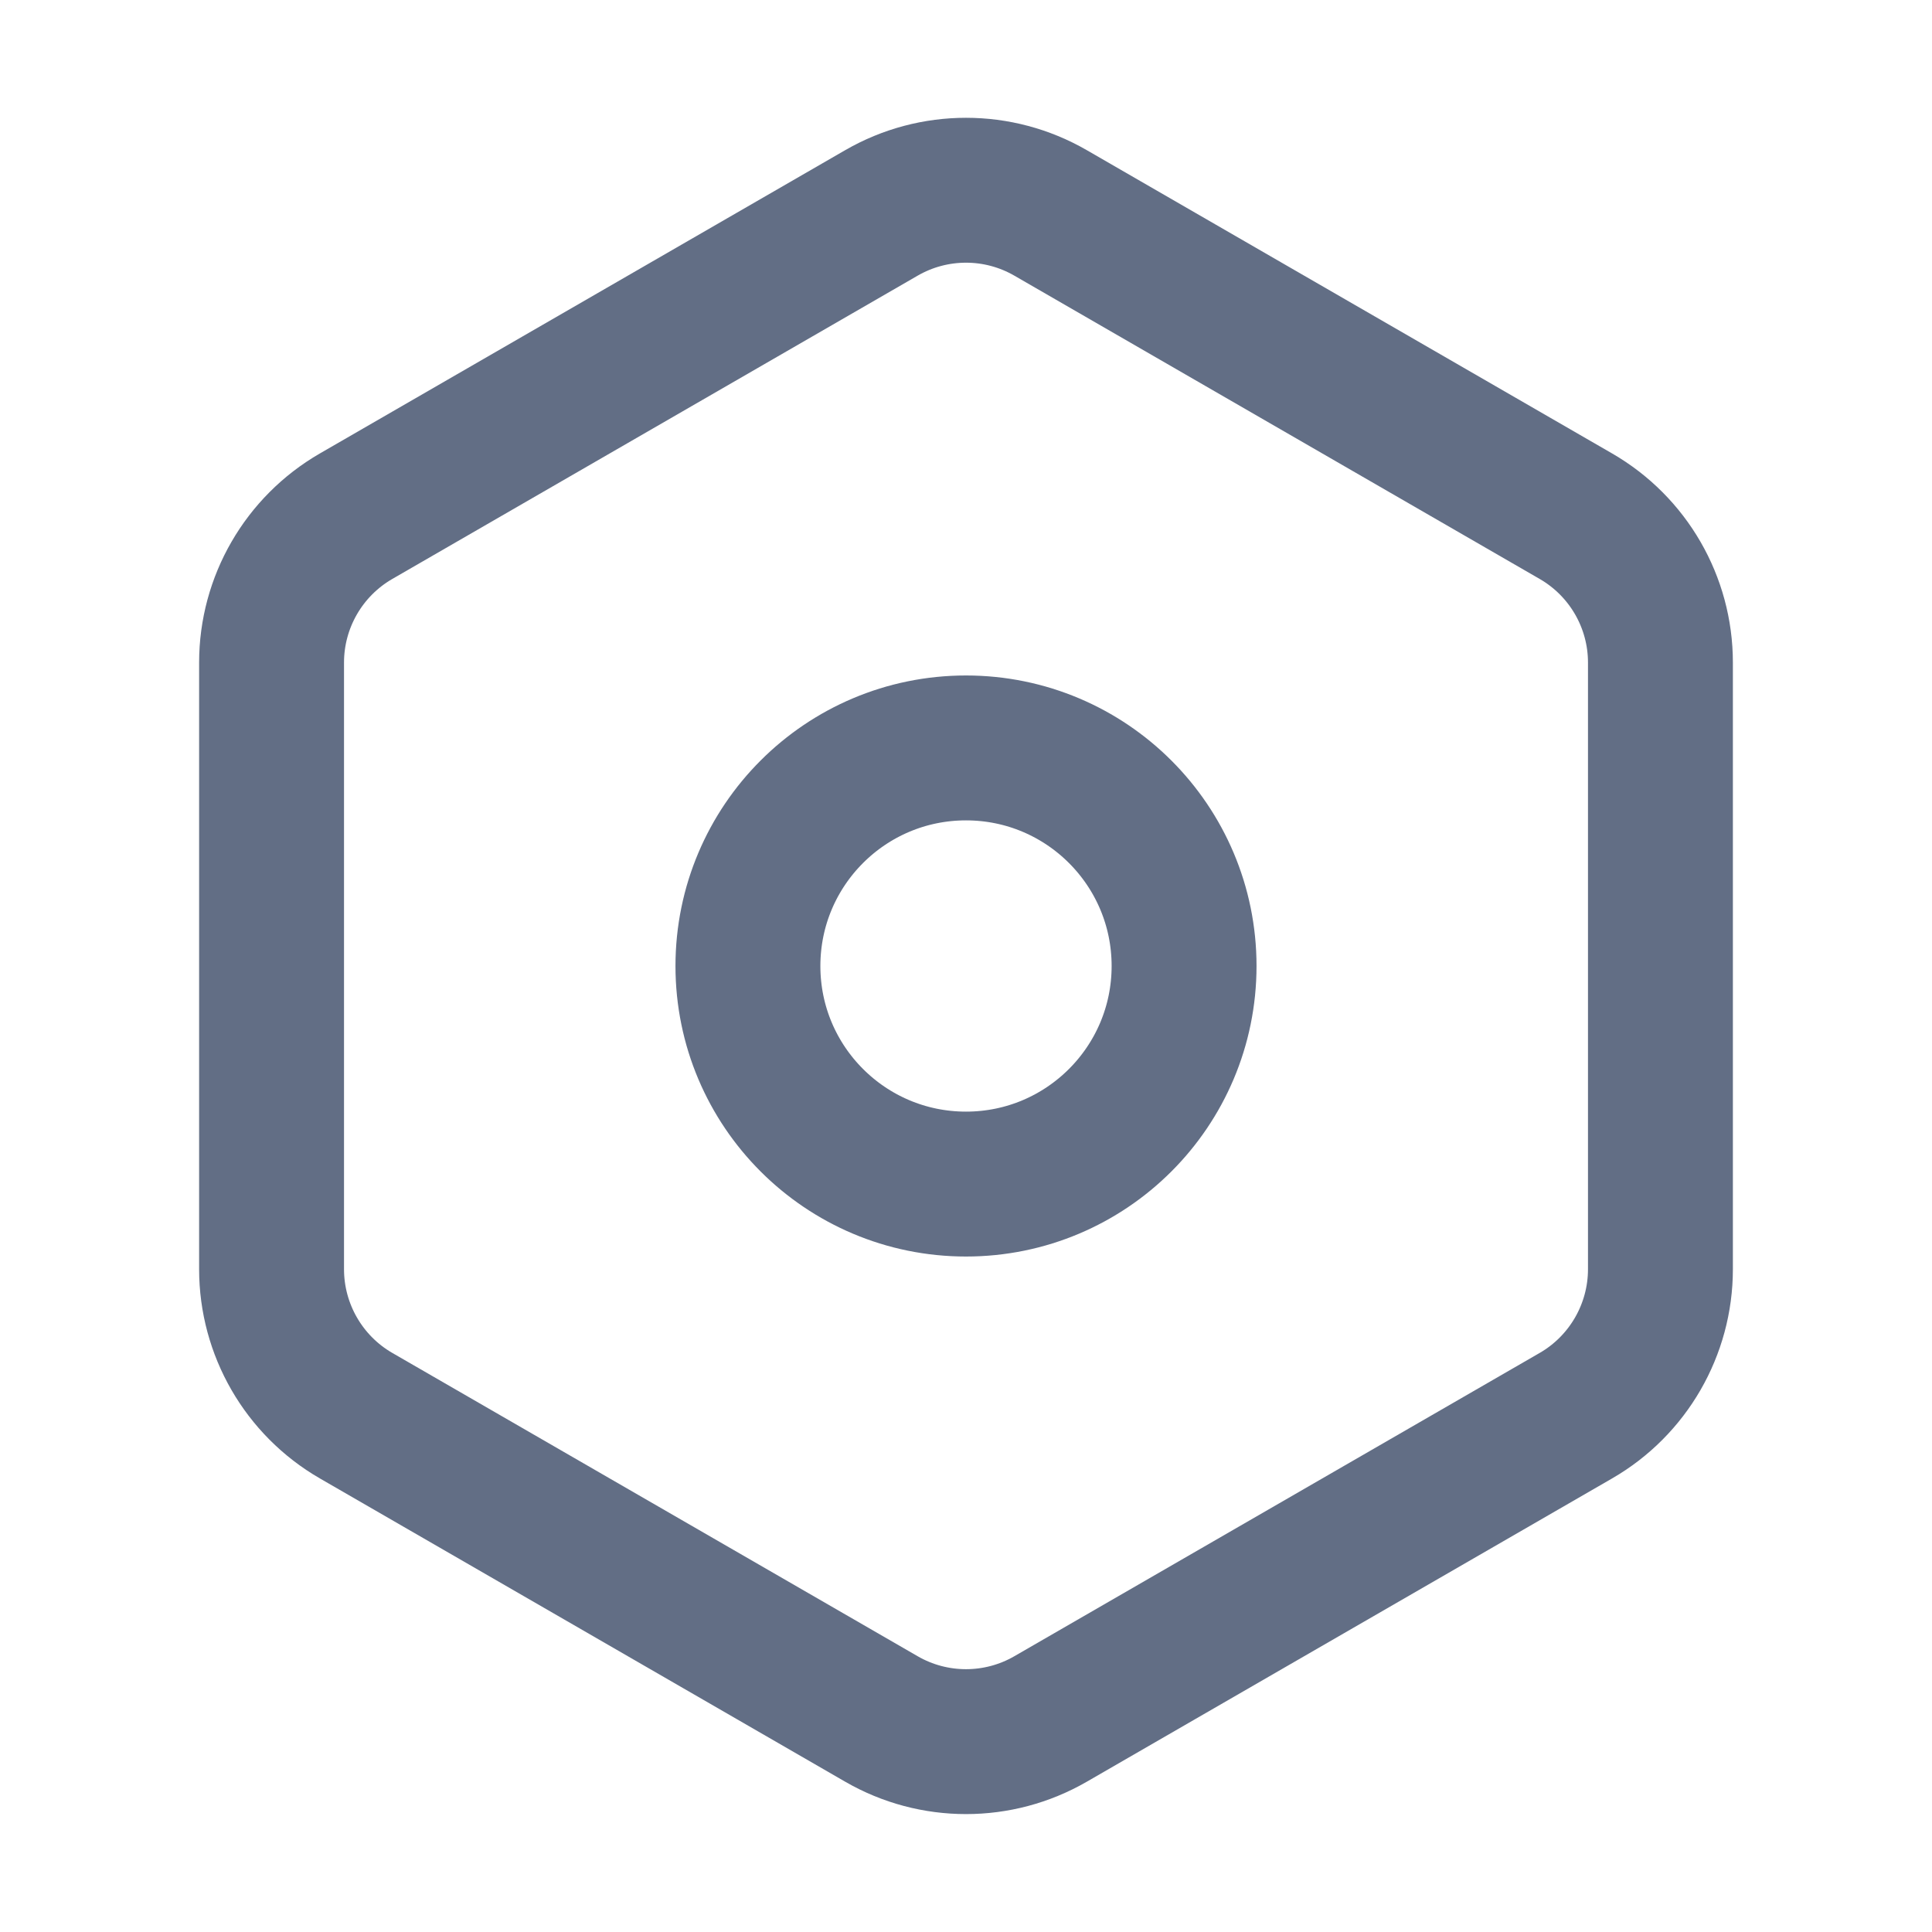 <svg width="16" height="16" viewBox="0 0 16 16" fill="none" xmlns="http://www.w3.org/2000/svg">
<path d="M7.3 1.763C7.733 1.513 8.267 1.513 8.7 1.763L13.051 4.275C13.484 4.525 13.751 4.987 13.751 5.487V10.511C13.751 11.011 13.484 11.474 13.051 11.724L8.7 14.236C8.267 14.486 7.733 14.486 7.3 14.236L2.949 11.724C2.516 11.474 2.249 11.011 2.249 10.511V5.487C2.249 4.987 2.516 4.525 2.949 4.275L7.3 1.763Z" stroke="#626E85" stroke-width="1.2" stroke-linecap="round" stroke-linejoin="round"/>
<circle cx="8" cy="8" r="1.806" stroke="#626E85" stroke-width="1.2" stroke-linecap="round"/>
</svg>
